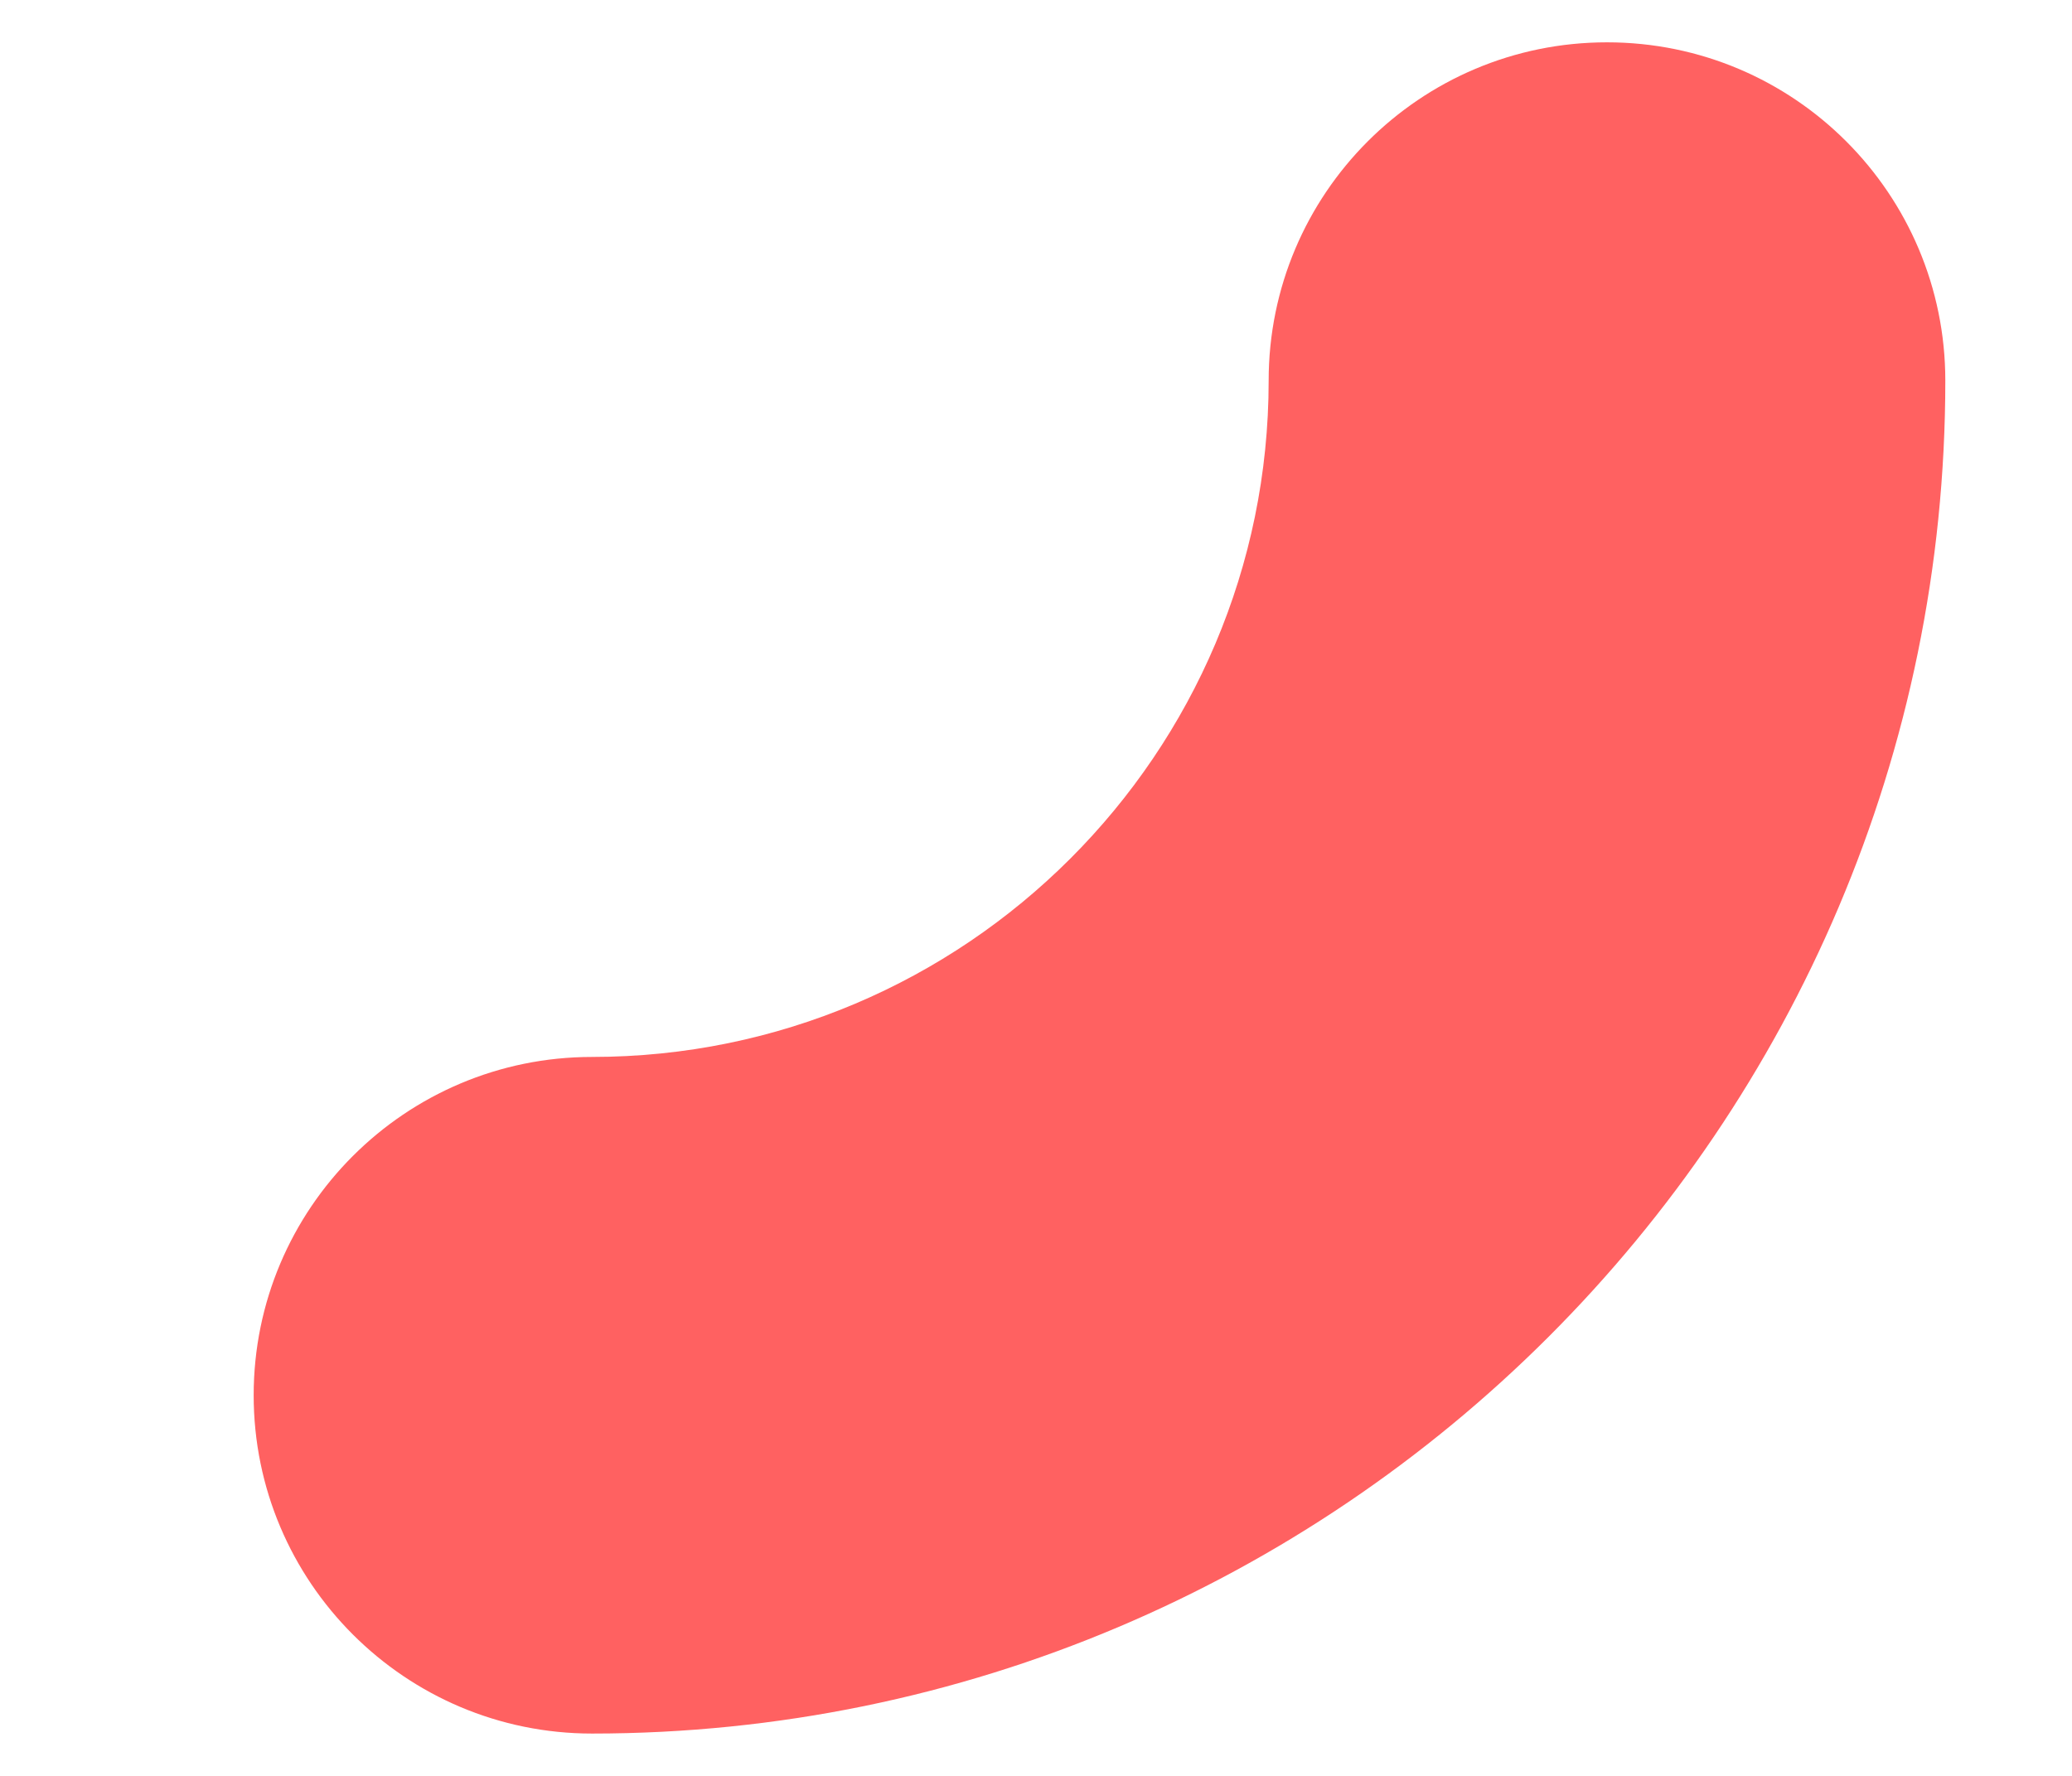 <svg width="7" height="6" viewBox="0 0 7 6" fill="none" xmlns="http://www.w3.org/2000/svg">
<path d="M5.429 0.143C4.797 0.143 4.286 0.655 4.286 1.286C4.286 2.546 3.261 3.571 2 3.571C1.369 3.571 0.857 4.083 0.857 4.714C0.857 5.345 1.369 5.857 2 5.857C4.521 5.857 6.572 3.807 6.572 1.286C6.572 0.655 6.061 0.143 5.429 0.143Z" fill="#FF6161"/>
</svg>
